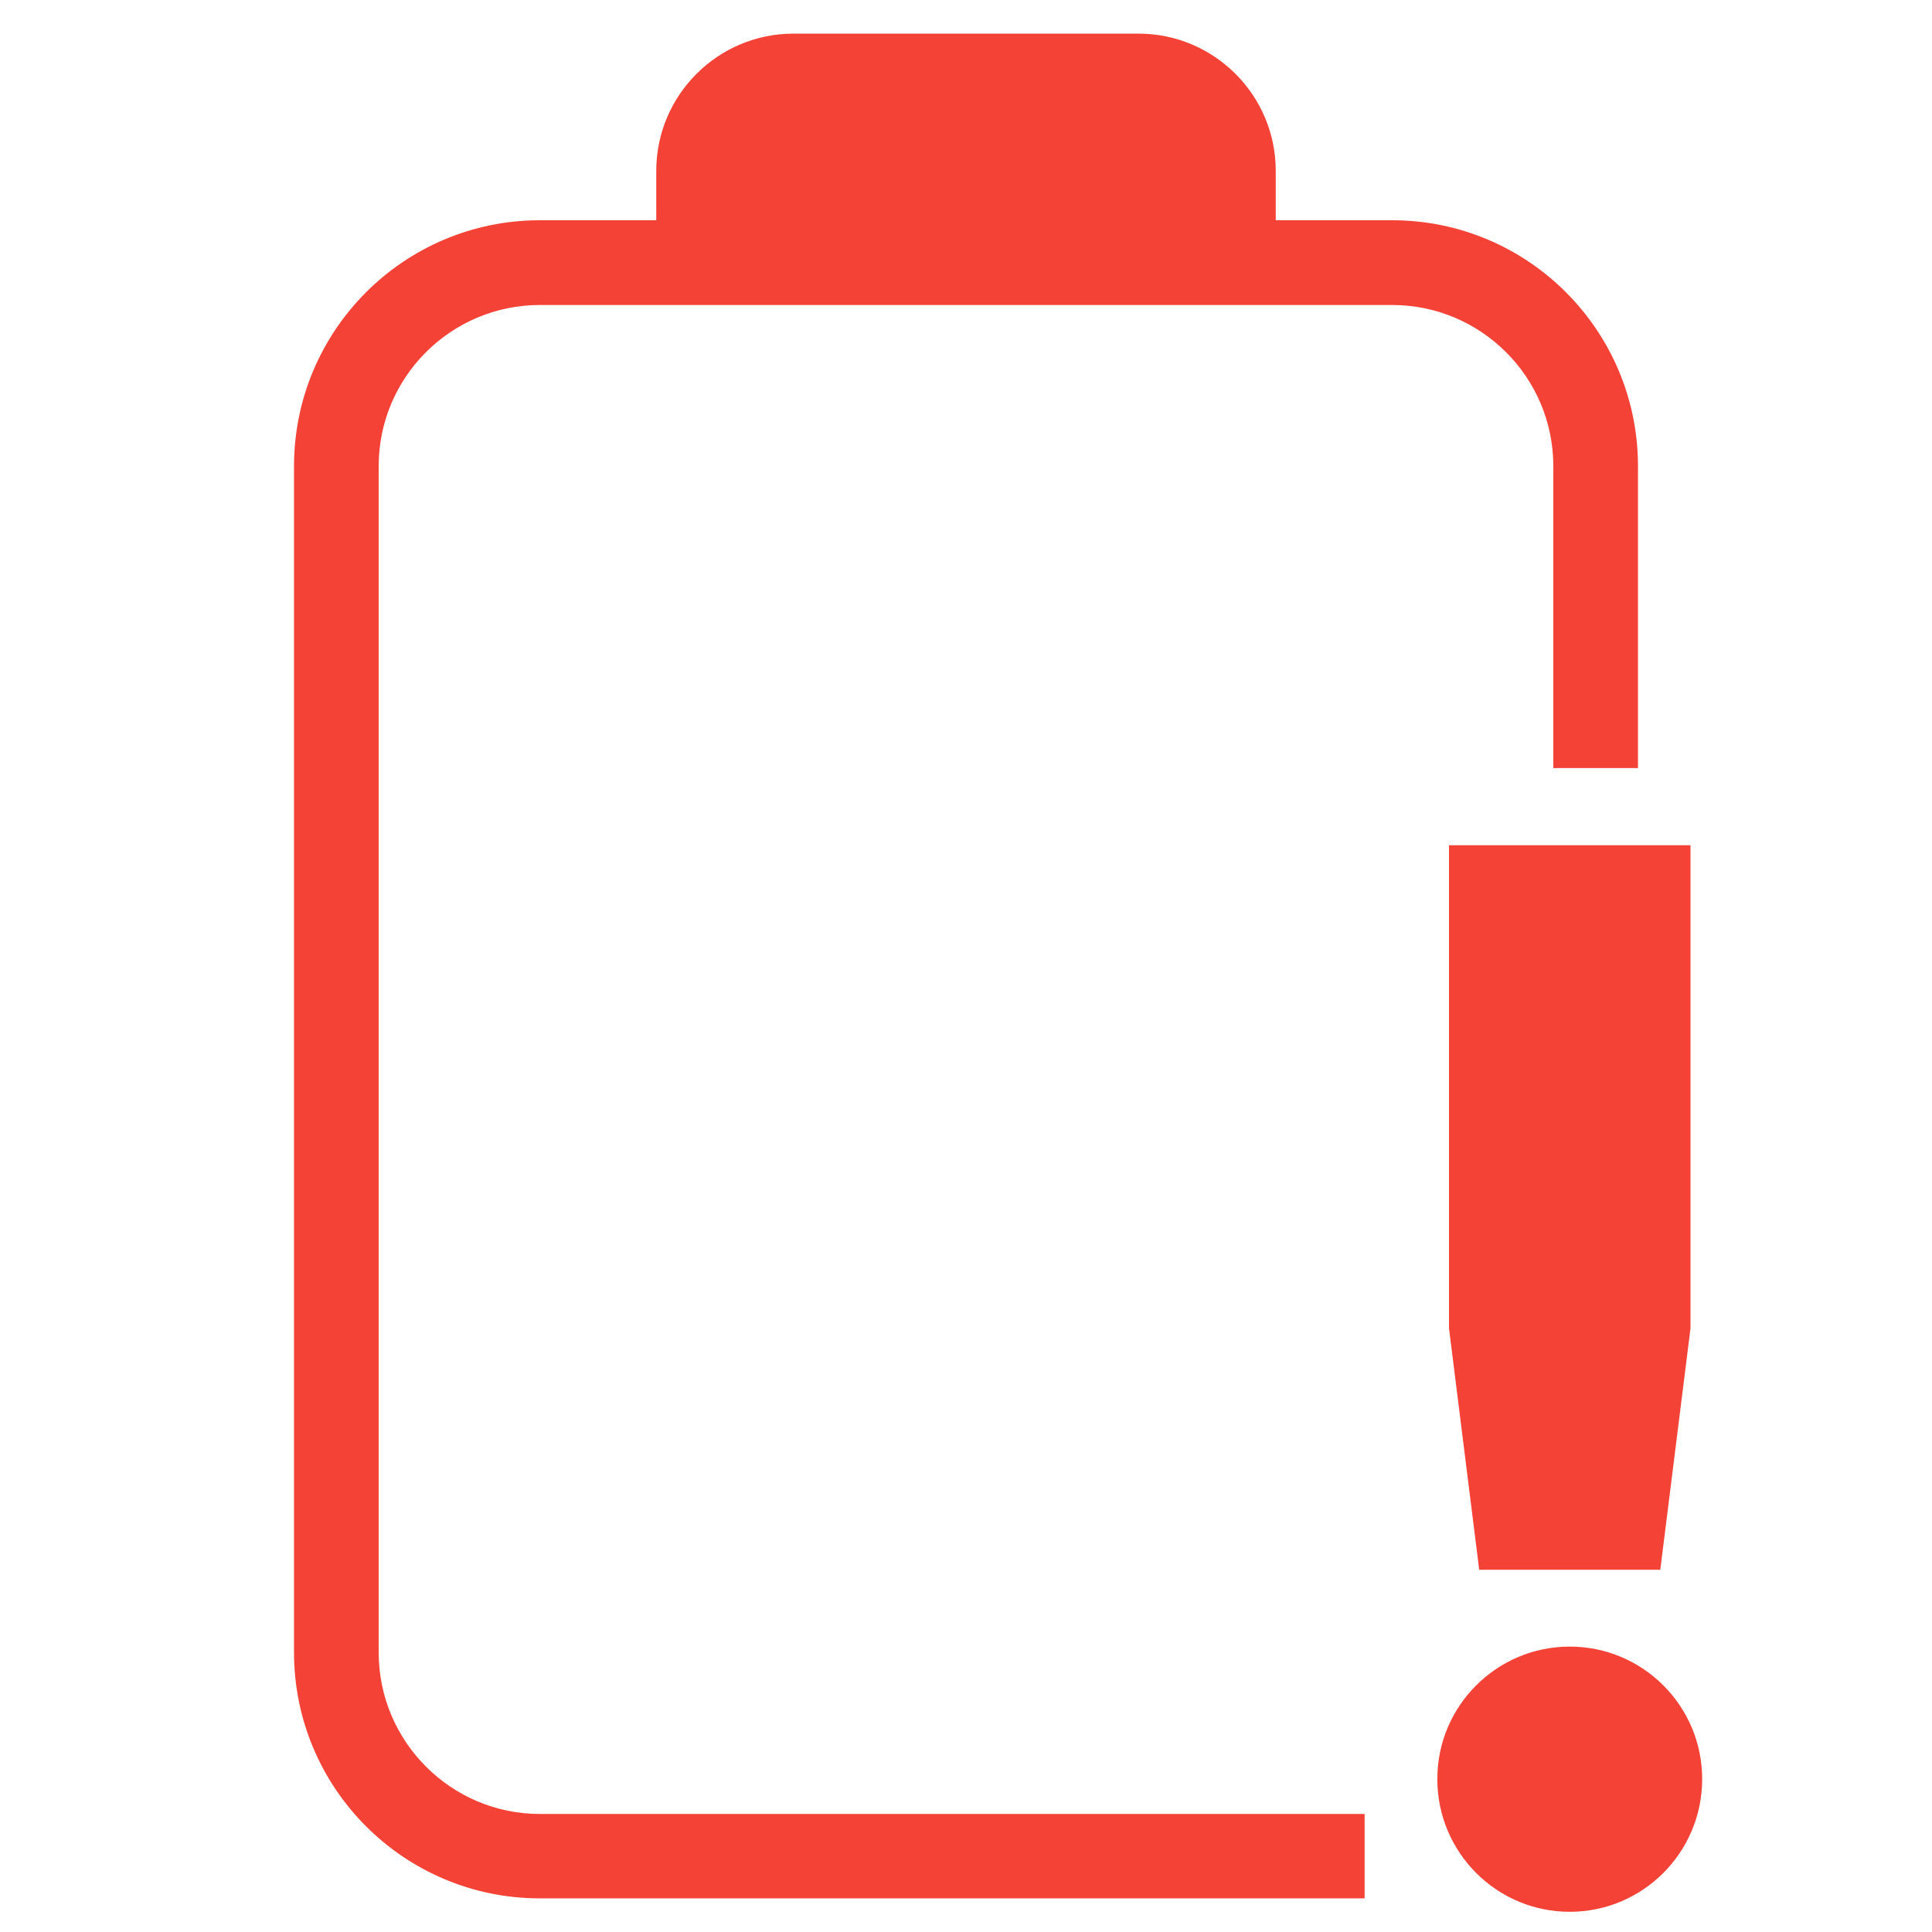 
<svg xmlns="http://www.w3.org/2000/svg" xmlns:xlink="http://www.w3.org/1999/xlink" width="22px" height="22px" viewBox="0 0 22 22" version="1.1">
<g id="surface1">
<path style=" stroke:none;fill-rule:nonzero;fill:rgb(95.686%,26.275%,21.176%);fill-opacity:1;" d="M 17.875 18.75 C 18.707 18.75 19.383 19.426 19.383 20.258 C 19.383 21.094 18.707 21.77 17.875 21.77 C 17.043 21.77 16.367 21.094 16.367 20.258 C 16.367 19.426 17.043 18.75 17.875 18.75 Z M 7.473 2.508 L 7.473 1.945 C 7.473 1.082 8.176 0.383 9.035 0.383 L 12.965 0.383 C 13.824 0.383 14.527 1.082 14.527 1.945 L 14.527 2.508 L 15.852 2.508 C 17.398 2.508 18.652 3.762 18.652 5.309 L 18.652 8.746 L 17.688 8.746 L 17.688 5.309 C 17.688 4.293 16.863 3.473 15.852 3.473 L 6.148 3.473 C 5.137 3.473 4.312 4.293 4.312 5.309 L 4.312 18.816 C 4.312 19.832 5.137 20.656 6.148 20.656 L 15.539 20.656 L 15.539 21.617 L 6.148 21.617 C 4.602 21.617 3.348 20.363 3.348 18.816 L 3.348 5.309 C 3.348 3.762 4.602 2.508 6.148 2.508 Z M 16.5 9.625 L 16.5 15.125 L 16.844 17.875 L 18.906 17.875 L 19.25 15.125 L 19.25 9.625 Z M 16.5 9.625 "/>
</g>
</svg>
